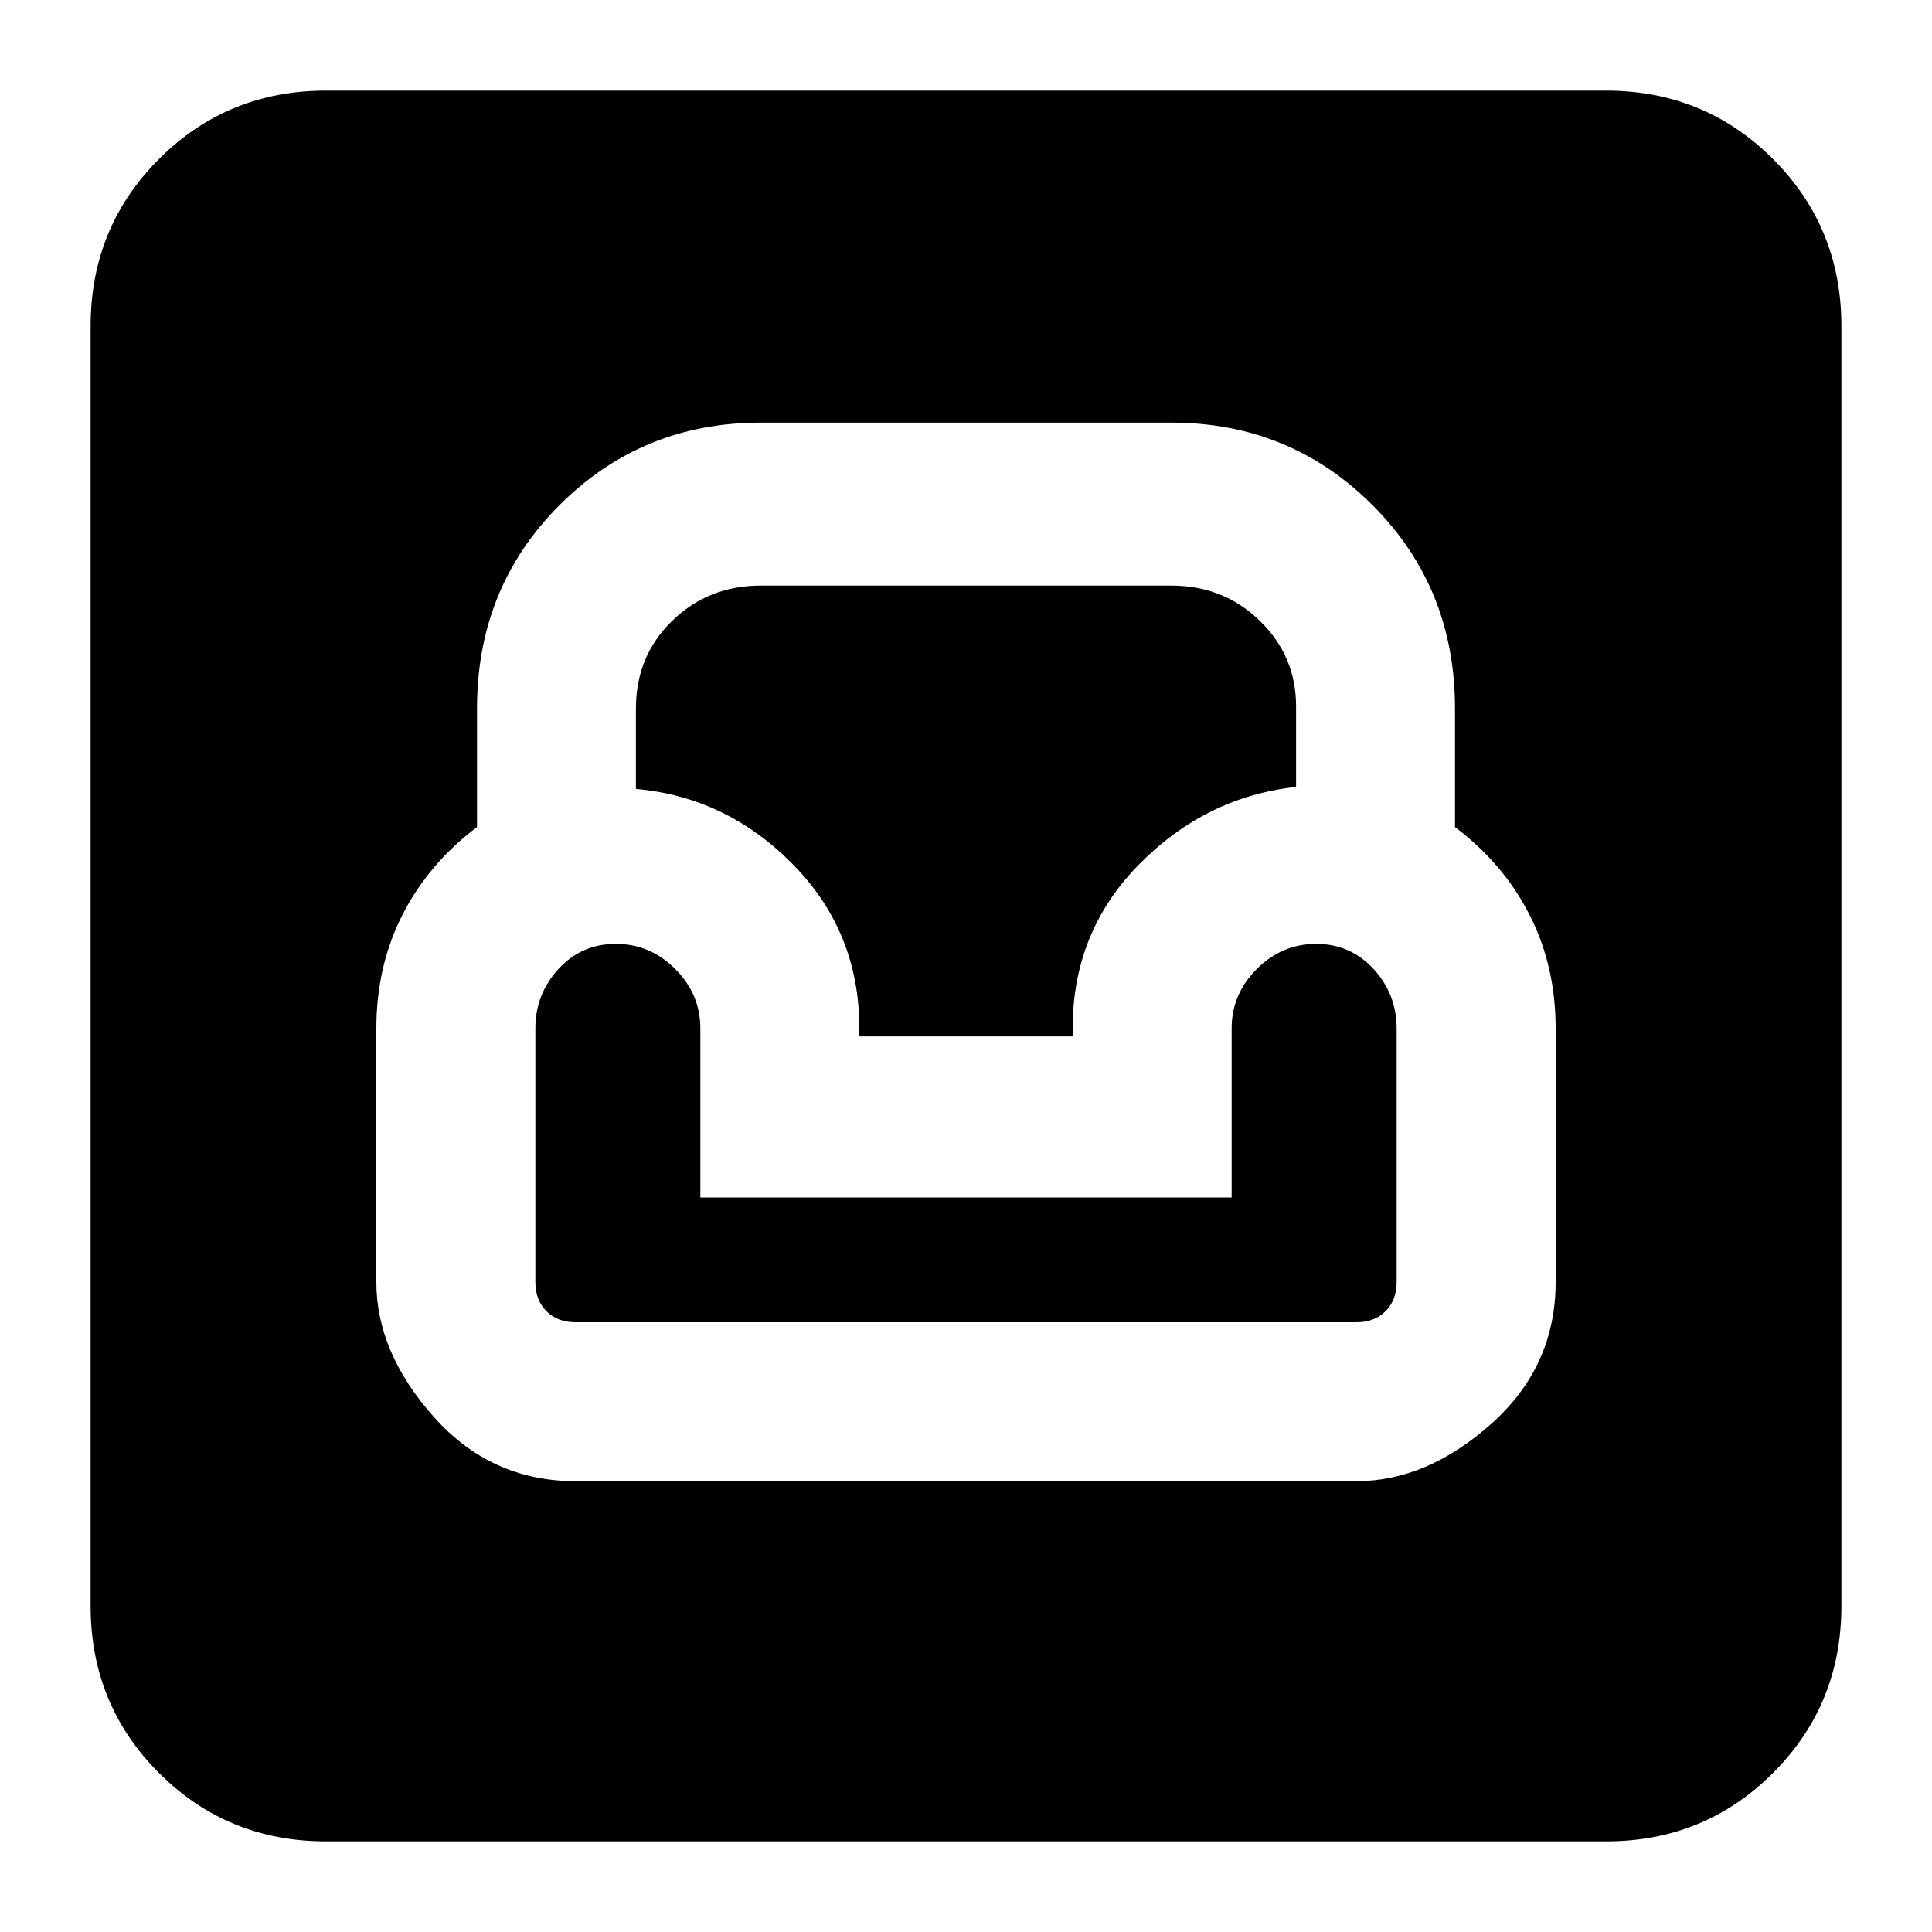 <svg xmlns="http://www.w3.org/2000/svg" height="20" width="20"><path d="M3.375 19.062Q2.354 19.062 1.646 18.354Q0.938 17.646 0.938 16.625V3.375Q0.938 2.354 1.646 1.646Q2.354 0.938 3.375 0.938H16.625Q17.646 0.938 18.354 1.646Q19.062 2.354 19.062 3.375V16.625Q19.062 17.646 18.354 18.354Q17.646 19.062 16.625 19.062ZM5.958 15.333H14.042Q14.771 15.333 15.437 14.74Q16.104 14.146 16.104 13.271V10.646Q16.104 10 15.833 9.469Q15.562 8.938 15.062 8.562V7.333Q15.062 6.083 14.208 5.229Q13.354 4.375 12.125 4.375H7.875Q6.646 4.375 5.792 5.229Q4.938 6.083 4.938 7.333V8.562Q4.438 8.938 4.167 9.469Q3.896 10 3.896 10.646V13.271Q3.896 14 4.49 14.667Q5.083 15.333 5.958 15.333ZM5.958 13.688Q5.771 13.688 5.656 13.573Q5.542 13.458 5.542 13.271V10.646Q5.542 10.292 5.781 10.031Q6.021 9.771 6.375 9.771Q6.729 9.771 6.99 10.031Q7.25 10.292 7.25 10.646V12.396H12.75V10.646Q12.75 10.292 13.01 10.031Q13.271 9.771 13.625 9.771Q13.979 9.771 14.219 10.031Q14.458 10.292 14.458 10.646V13.271Q14.458 13.458 14.344 13.573Q14.229 13.688 14.042 13.688ZM8.896 10.729V10.646Q8.896 9.646 8.208 8.948Q7.521 8.25 6.583 8.167V7.333Q6.583 6.792 6.958 6.427Q7.333 6.062 7.875 6.062H12.125Q12.667 6.062 13.042 6.427Q13.417 6.792 13.417 7.312V8.146Q12.479 8.25 11.792 8.948Q11.104 9.646 11.104 10.646V10.729Z"/></svg>